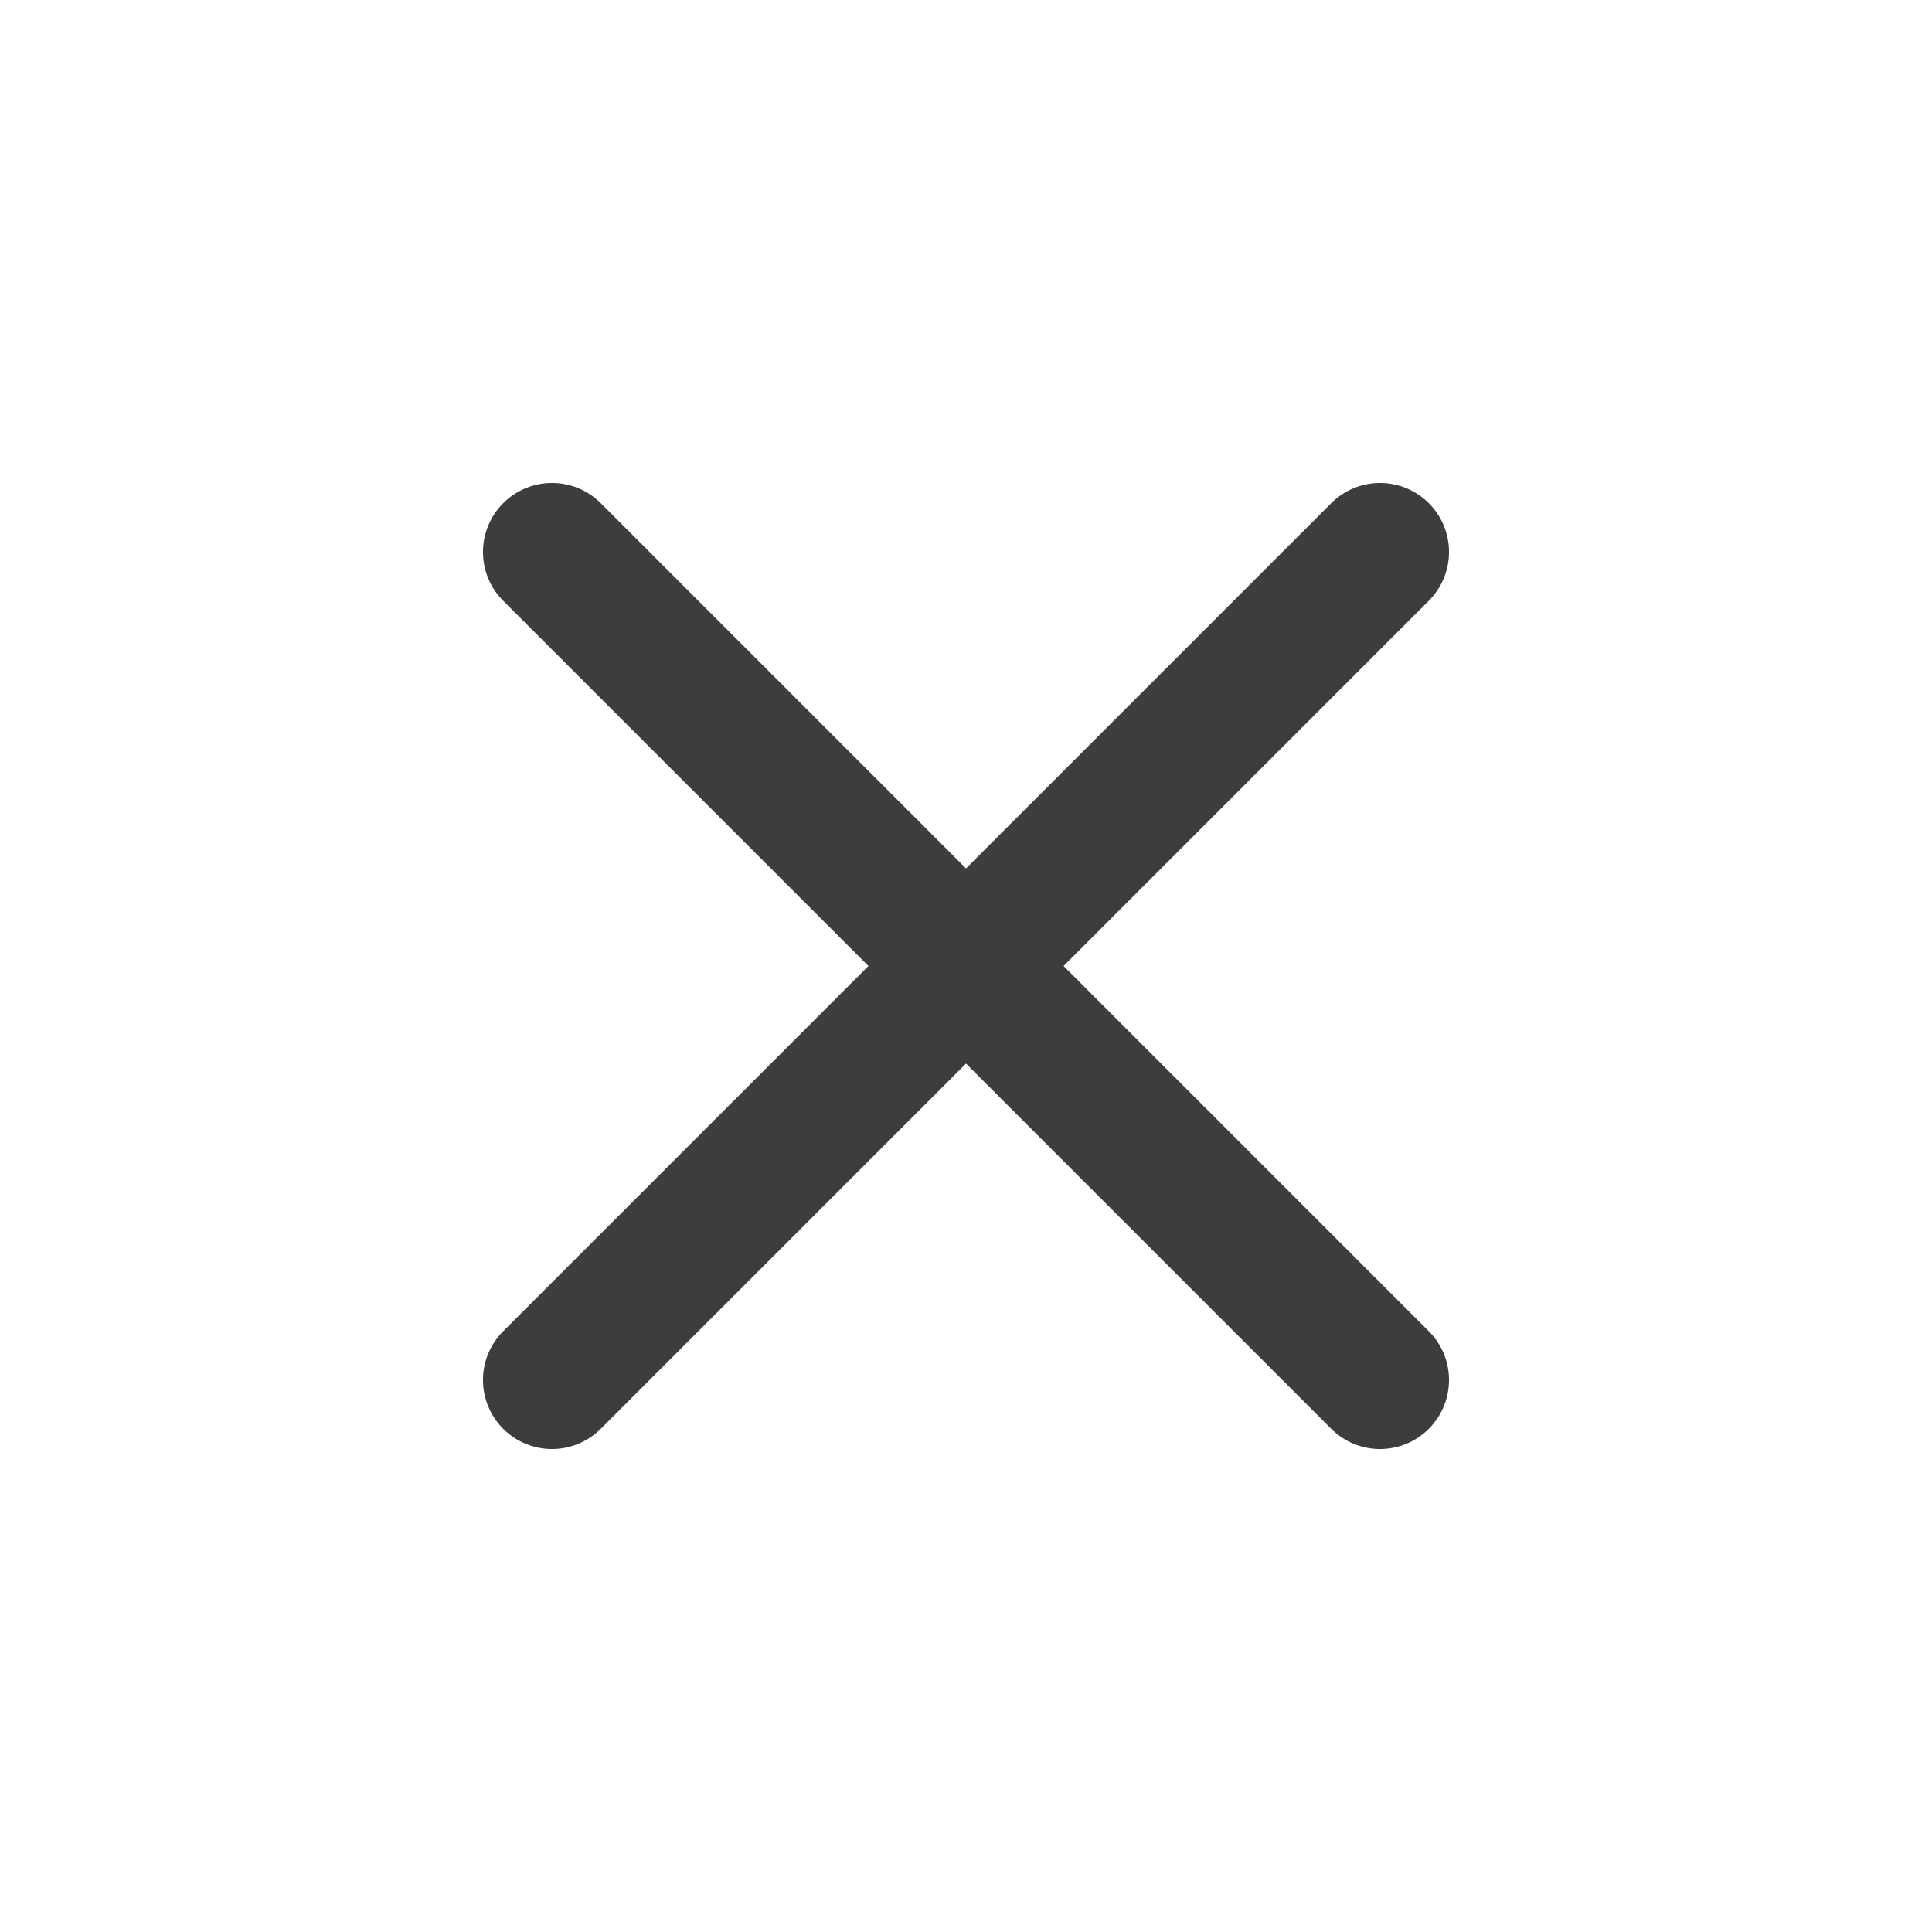 <svg xmlns="http://www.w3.org/2000/svg" width="24" height="24" viewBox="0 0 24 24" fill="none">
    <path fill-rule="evenodd" clip-rule="evenodd" d="M17.749 6.251C18.084 6.586 18.084 7.128 17.749 7.463L7.463 17.749C7.128 18.084 6.586 18.084 6.251 17.749C5.916 17.414 5.916 16.872 6.251 16.537L16.537 6.251C16.872 5.916 17.414 5.916 17.749 6.251Z" fill="#3D3D3D"/>
    <path fill-rule="evenodd" clip-rule="evenodd" d="M6.251 6.251C6.586 5.916 7.128 5.916 7.463 6.251L17.749 16.537C18.084 16.872 18.084 17.414 17.749 17.749C17.414 18.084 16.872 18.084 16.537 17.749L6.251 7.463C5.916 7.128 5.916 6.586 6.251 6.251Z" fill="#3D3D3D"/>
    </svg>